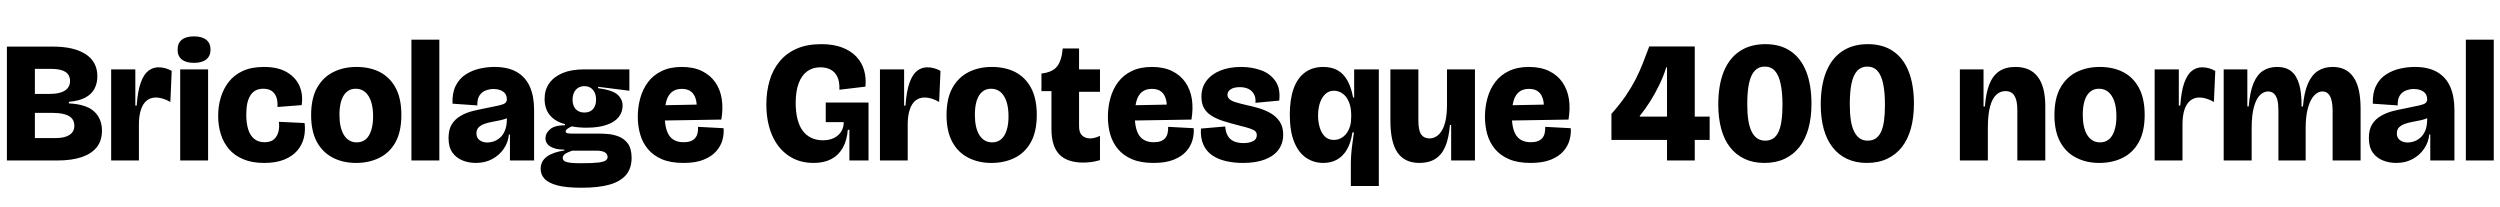 <svg xmlns="http://www.w3.org/2000/svg" xmlns:xlink="http://www.w3.org/1999/xlink" width="347.688" height="28.8"><path fill="black" d="M7.94 22.32L0.96 22.32L0.96 6.48L7.34 6.48Q8.81 6.48 9.95 6.74Q11.09 7.01 11.89 7.52Q12.70 8.04 13.12 8.81Q13.54 9.58 13.54 10.61L13.54 10.61Q13.54 11.57 13.14 12.34Q12.74 13.10 11.87 13.57Q10.99 14.04 9.58 14.16L9.58 14.16L9.58 14.38Q12 14.50 13.09 15.50Q14.18 16.51 14.18 18.17L14.18 18.17Q14.18 19.56 13.46 20.47Q12.74 21.38 11.36 21.85Q9.98 22.32 7.94 22.32L7.94 22.32ZM4.85 15.70L4.85 19.20L7.78 19.20Q9 19.20 9.67 18.76Q10.34 18.31 10.34 17.50L10.34 17.50Q10.34 16.58 9.59 16.14Q8.83 15.70 7.32 15.70L7.32 15.70L4.85 15.70ZM4.85 9.58L4.85 13.06L6.94 13.06Q8.30 13.06 9.02 12.60Q9.74 12.14 9.74 11.26L9.74 11.26Q9.74 10.42 9.10 10.00Q8.45 9.58 7.15 9.58L7.15 9.58L4.85 9.58ZM19.32 22.32L15.46 22.32L15.46 15.43L15.46 9.65L18.82 9.65L18.82 14.69L19.01 14.69Q19.15 12.67 19.57 11.51Q19.99 10.34 20.63 9.85Q21.26 9.36 22.06 9.36L22.06 9.36Q22.49 9.36 22.96 9.48Q23.42 9.60 23.88 9.86L23.88 9.86L23.69 14.18Q23.16 13.87 22.66 13.72Q22.15 13.56 21.70 13.56L21.70 13.56Q20.93 13.56 20.40 13.99Q19.87 14.42 19.60 15.26Q19.32 16.10 19.32 17.30L19.32 17.30L19.32 22.32ZM28.94 22.32L25.06 22.32L25.06 9.65L28.94 9.65L28.94 22.32ZM26.98 8.74L26.98 8.74Q25.87 8.74 25.28 8.27Q24.70 7.80 24.70 6.91L24.70 6.91Q24.70 6 25.28 5.53Q25.87 5.06 26.98 5.06L26.98 5.06Q28.10 5.06 28.69 5.54Q29.28 6.02 29.28 6.91L29.28 6.91Q29.28 7.78 28.69 8.26Q28.10 8.74 26.98 8.74ZM36.74 22.66L36.74 22.66Q35.04 22.66 33.82 22.14Q32.59 21.62 31.82 20.71Q31.06 19.80 30.70 18.62Q30.34 17.45 30.34 16.13L30.34 16.13Q30.34 14.78 30.70 13.57Q31.06 12.36 31.81 11.39Q32.57 10.42 33.78 9.86Q34.99 9.31 36.70 9.31L36.70 9.31Q38.71 9.31 39.95 10.07Q41.18 10.82 41.68 12.02Q42.17 13.22 41.95 14.62L41.95 14.62L38.59 14.88Q38.64 14.02 38.41 13.45Q38.18 12.89 37.73 12.61Q37.27 12.34 36.62 12.34L36.62 12.34Q36.05 12.34 35.60 12.55Q35.16 12.77 34.86 13.21Q34.56 13.66 34.40 14.33Q34.25 15 34.25 15.94L34.25 15.94Q34.25 17.14 34.52 18Q34.80 18.86 35.36 19.32Q35.93 19.78 36.79 19.78L36.79 19.78Q37.68 19.78 38.14 19.34Q38.59 18.91 38.74 18.25Q38.88 17.59 38.78 16.94L38.78 16.94L42.36 17.11Q42.50 18.17 42.26 19.16Q42.02 20.16 41.34 20.95Q40.66 21.74 39.52 22.20Q38.38 22.66 36.74 22.66ZM49.51 22.66L49.51 22.66Q47.69 22.66 46.27 21.92Q44.86 21.19 44.06 19.72Q43.27 18.24 43.27 16.01L43.27 16.01Q43.27 13.68 44.10 12.20Q44.93 10.73 46.36 10.02Q47.78 9.31 49.58 9.31L49.58 9.31Q51.46 9.31 52.86 10.04Q54.26 10.78 55.04 12.25Q55.82 13.73 55.82 15.98L55.82 15.98Q55.82 18.31 55.00 19.79Q54.17 21.26 52.74 21.96Q51.31 22.66 49.51 22.66ZM49.61 19.80L49.61 19.80Q50.35 19.80 50.86 19.38Q51.36 18.96 51.62 18.14Q51.89 17.33 51.89 16.20L51.89 16.20Q51.89 14.95 51.60 14.10Q51.31 13.25 50.77 12.79Q50.23 12.34 49.46 12.34L49.46 12.34Q48.74 12.34 48.24 12.76Q47.74 13.18 47.47 13.99Q47.21 14.81 47.21 15.96L47.21 15.96Q47.21 17.78 47.84 18.79Q48.48 19.80 49.61 19.80ZM61.10 22.32L57.22 22.32L57.22 5.52L61.10 5.52L61.10 22.32ZM66.17 22.66L66.17 22.66Q65.21 22.66 64.34 22.32Q63.48 21.98 62.93 21.23Q62.38 20.47 62.38 19.20L62.38 19.20Q62.38 18.02 62.83 17.29Q63.29 16.56 64.06 16.12Q64.82 15.67 65.74 15.44Q66.65 15.22 67.54 15.05L67.54 15.05Q68.78 14.81 69.41 14.66Q70.03 14.52 70.26 14.33Q70.49 14.14 70.49 13.80L70.49 13.80Q70.49 13.10 69.97 12.74Q69.46 12.38 68.62 12.38L68.62 12.38Q68.09 12.38 67.56 12.58Q67.03 12.77 66.70 13.26Q66.36 13.75 66.38 14.66L66.38 14.66L62.93 14.42Q62.88 12.91 63.38 11.92Q63.89 10.92 64.76 10.36Q65.64 9.79 66.68 9.55Q67.73 9.31 68.76 9.31L68.76 9.31Q70.66 9.31 71.88 10.02Q73.10 10.73 73.69 12.06Q74.28 13.39 74.28 15.29L74.28 15.29L74.28 17.54Q74.28 18.34 74.28 19.14Q74.28 19.94 74.28 20.74Q74.28 21.53 74.28 22.32L74.28 22.32L70.92 22.32Q70.92 21.46 70.92 20.57Q70.92 19.68 70.92 18.70L70.92 18.70L70.78 18.70Q70.68 19.78 70.07 20.68Q69.46 21.58 68.46 22.12Q67.46 22.66 66.17 22.66ZM67.78 19.82L67.78 19.82Q68.18 19.82 68.65 19.67Q69.12 19.51 69.54 19.15Q69.96 18.79 70.22 18.16Q70.49 17.52 70.49 16.58L70.49 16.58L70.49 16.01L71.14 15.94Q70.94 16.25 70.50 16.44Q70.06 16.63 69.50 16.74Q68.95 16.85 68.39 16.96Q67.82 17.06 67.34 17.24Q66.86 17.42 66.56 17.72Q66.26 18.02 66.26 18.55L66.26 18.55Q66.26 19.18 66.71 19.50Q67.15 19.82 67.78 19.82ZM80.88 26.11L80.88 26.11Q78.74 26.11 77.50 25.78Q76.25 25.44 75.72 24.85Q75.19 24.26 75.19 23.50L75.19 23.50Q75.19 22.44 76.03 21.80Q76.87 21.17 78.48 20.93L78.48 20.93L78.48 20.81Q77.26 20.81 76.56 20.39Q75.86 19.97 75.86 19.22L75.86 19.22Q75.86 18.53 76.50 17.98Q77.14 17.42 78.58 17.42L78.58 17.42L78.58 17.26Q77.28 16.94 76.51 16.06Q75.74 15.17 75.74 13.75L75.74 13.75Q75.74 12.50 76.38 11.59Q77.02 10.68 78.24 10.16Q79.46 9.65 81.22 9.65L81.22 9.65L87.53 9.65L87.53 12.62L83.18 12.07L83.18 12.26Q85.18 12.53 85.88 13.16Q86.59 13.80 86.59 14.69L86.59 14.69Q86.59 15.58 86.05 16.27Q85.51 16.97 84.38 17.36Q83.26 17.76 81.53 17.76L81.53 17.76Q81 17.76 80.46 17.71Q79.92 17.66 79.54 17.57L79.54 17.57Q79.13 17.74 78.90 17.92Q78.67 18.10 78.67 18.29L78.67 18.29Q78.67 18.41 78.77 18.47Q78.86 18.53 79.04 18.55Q79.22 18.58 79.46 18.58L79.46 18.58L83.30 18.58Q83.81 18.58 84.56 18.64Q85.32 18.70 86.08 19.00Q86.83 19.30 87.34 19.99Q87.84 20.69 87.84 21.96L87.84 21.96Q87.84 23.40 87.08 24.31Q86.33 25.22 84.79 25.67Q83.26 26.11 80.88 26.11ZM80.88 22.70L80.88 22.70Q82.49 22.70 83.26 22.60Q84.02 22.49 84.26 22.30Q84.50 22.10 84.50 21.86L84.50 21.86Q84.50 21.53 84.31 21.34Q84.12 21.14 83.83 21.06Q83.54 20.98 83.27 20.96Q82.99 20.95 82.82 20.95L82.82 20.95L79.58 20.95Q78.82 21.22 78.54 21.44Q78.26 21.67 78.26 21.96L78.26 21.96Q78.26 22.30 78.59 22.45Q78.91 22.61 79.50 22.66Q80.09 22.70 80.88 22.70ZM81.29 15.65L81.29 15.65Q82.06 15.65 82.48 15.17Q82.90 14.69 82.90 13.85L82.90 13.85Q82.90 13.01 82.46 12.49Q82.03 11.98 81.26 11.98L81.26 11.98Q80.52 11.98 80.08 12.49Q79.63 13.01 79.63 13.85L79.63 13.85Q79.63 14.40 79.82 14.81Q80.02 15.22 80.39 15.43Q80.76 15.65 81.29 15.65ZM95.06 22.66L95.06 22.66Q93.26 22.66 92.05 22.14Q90.84 21.62 90.10 20.72Q89.35 19.82 89.03 18.67Q88.70 17.52 88.70 16.25L88.70 16.25Q88.70 14.88 89.05 13.63Q89.40 12.38 90.13 11.41Q90.86 10.44 92.03 9.88Q93.19 9.31 94.82 9.31L94.82 9.31Q96.46 9.31 97.62 9.88Q98.78 10.44 99.48 11.45Q100.18 12.46 100.38 13.78Q100.58 15.10 100.32 16.63L100.32 16.63L91.13 16.78L91.13 14.66L97.34 14.54L96.84 15.77Q96.98 14.66 96.80 13.91Q96.62 13.15 96.14 12.76Q95.66 12.36 94.82 12.36L94.82 12.36Q93.94 12.36 93.41 12.82Q92.88 13.27 92.66 14.10Q92.45 14.93 92.45 16.06L92.45 16.06Q92.45 18 93.10 18.89Q93.74 19.78 95.09 19.78L95.09 19.78Q95.66 19.78 96.05 19.63Q96.43 19.49 96.67 19.21Q96.91 18.94 97.01 18.54Q97.10 18.14 97.08 17.64L97.08 17.64L100.63 17.83Q100.70 18.62 100.48 19.46Q100.25 20.30 99.62 21.02Q99 21.74 97.88 22.20Q96.77 22.66 95.06 22.66ZM113.16 22.66L113.16 22.66Q111.10 22.66 109.62 21.62Q108.14 20.59 107.36 18.76Q106.58 16.92 106.58 14.52L106.58 14.52Q106.58 12.74 107.03 11.22Q107.47 9.70 108.41 8.56Q109.34 7.42 110.78 6.78Q112.22 6.14 114.22 6.14L114.22 6.14Q115.90 6.14 117.11 6.60Q118.32 7.06 119.09 7.87Q119.86 8.69 120.17 9.76Q120.48 10.82 120.36 12.05L120.36 12.05L116.74 12.48Q116.78 11.40 116.47 10.72Q116.16 10.03 115.55 9.70Q114.94 9.36 114.07 9.36L114.07 9.36Q113.04 9.36 112.27 9.91Q111.50 10.46 111.08 11.57Q110.66 12.67 110.66 14.33L110.66 14.33Q110.66 15.55 110.90 16.52Q111.14 17.50 111.62 18.16Q112.10 18.82 112.81 19.16Q113.52 19.51 114.43 19.51L114.43 19.51Q115.34 19.51 115.99 19.19Q116.64 18.86 116.99 18.30Q117.34 17.74 117.34 16.99L117.34 16.99L114.84 16.99L114.84 14.26L120.79 14.26L120.79 17.23L120.79 22.32L118.13 22.32L118.13 18.05L117.91 18.05Q117.79 19.54 117.20 20.57Q116.62 21.60 115.60 22.13Q114.58 22.66 113.16 22.66ZM126.24 22.32L122.38 22.32L122.38 15.43L122.38 9.65L125.74 9.65L125.74 14.69L125.93 14.69Q126.07 12.67 126.49 11.51Q126.91 10.34 127.55 9.85Q128.18 9.36 128.98 9.36L128.98 9.36Q129.41 9.36 129.88 9.48Q130.34 9.60 130.80 9.86L130.80 9.86L130.61 14.18Q130.08 13.87 129.58 13.72Q129.07 13.56 128.62 13.56L128.62 13.56Q127.85 13.56 127.32 13.99Q126.79 14.42 126.52 15.26Q126.24 16.10 126.24 17.30L126.24 17.30L126.24 22.32ZM137.88 22.66L137.88 22.66Q136.06 22.66 134.64 21.92Q133.22 21.19 132.43 19.72Q131.64 18.24 131.64 16.01L131.64 16.01Q131.64 13.68 132.47 12.20Q133.30 10.73 134.72 10.02Q136.15 9.31 137.95 9.31L137.95 9.31Q139.82 9.31 141.23 10.04Q142.63 10.78 143.41 12.25Q144.19 13.73 144.19 15.98L144.19 15.98Q144.19 18.31 143.36 19.79Q142.54 21.26 141.11 21.96Q139.68 22.66 137.88 22.66ZM137.98 19.80L137.98 19.80Q138.72 19.80 139.22 19.38Q139.73 18.96 139.99 18.14Q140.26 17.33 140.26 16.20L140.26 16.20Q140.26 14.95 139.97 14.10Q139.68 13.25 139.14 12.79Q138.60 12.34 137.83 12.34L137.83 12.34Q137.11 12.34 136.61 12.76Q136.10 13.18 135.84 13.99Q135.58 14.81 135.58 15.96L135.58 15.96Q135.58 17.78 136.21 18.79Q136.85 19.80 137.98 19.80ZM150.65 22.61L150.65 22.61Q148.42 22.61 147.32 21.47Q146.23 20.33 146.23 17.93L146.23 17.93L146.23 12.67L144.84 12.67L144.84 10.22L144.91 10.22Q146.40 10.03 147.02 9.23Q147.65 8.42 147.79 6.79L147.79 6.79L147.79 6.74L150.07 6.74L150.07 9.65L152.98 9.65L152.98 12.77L150.07 12.77L150.07 17.57Q150.07 18.48 150.52 18.86Q150.96 19.25 151.61 19.25L151.61 19.25Q151.94 19.25 152.30 19.15Q152.66 19.06 152.98 18.89L152.98 18.89L152.98 22.27Q152.23 22.49 151.66 22.55Q151.08 22.61 150.65 22.61ZM160.44 22.66L160.44 22.66Q158.64 22.66 157.43 22.14Q156.22 21.62 155.47 20.72Q154.73 19.82 154.40 18.67Q154.08 17.52 154.08 16.25L154.08 16.25Q154.08 14.88 154.43 13.63Q154.78 12.38 155.51 11.41Q156.24 10.44 157.40 9.88Q158.57 9.31 160.20 9.31L160.20 9.31Q161.83 9.31 163.00 9.88Q164.16 10.44 164.86 11.45Q165.55 12.46 165.76 13.78Q165.96 15.10 165.70 16.63L165.70 16.63L156.50 16.78L156.50 14.66L162.72 14.54L162.22 15.77Q162.36 14.66 162.18 13.91Q162 13.15 161.52 12.76Q161.04 12.36 160.20 12.36L160.20 12.36Q159.31 12.36 158.78 12.82Q158.26 13.27 158.04 14.10Q157.82 14.93 157.82 16.06L157.82 16.06Q157.82 18 158.47 18.89Q159.12 19.78 160.46 19.78L160.46 19.78Q161.04 19.78 161.42 19.63Q161.81 19.49 162.05 19.21Q162.29 18.94 162.38 18.54Q162.48 18.14 162.46 17.64L162.46 17.64L166.01 17.83Q166.08 18.62 165.85 19.46Q165.62 20.30 165 21.02Q164.38 21.74 163.26 22.20Q162.14 22.66 160.44 22.66ZM172.85 22.66L172.85 22.66Q171.58 22.66 170.48 22.40Q169.39 22.15 168.59 21.60Q167.78 21.05 167.36 20.12Q166.94 19.20 167.02 17.88L167.02 17.88L170.40 17.59Q170.45 18.38 170.76 18.90Q171.07 19.42 171.62 19.66Q172.18 19.90 172.97 19.90L172.97 19.90Q173.71 19.90 174.25 19.64Q174.79 19.39 174.79 18.79L174.79 18.79Q174.79 18.48 174.60 18.28Q174.41 18.07 173.89 17.89Q173.38 17.71 172.39 17.47L172.39 17.47Q171.17 17.16 170.18 16.85Q169.20 16.54 168.50 16.10Q167.81 15.67 167.45 15.04Q167.09 14.40 167.09 13.46L167.09 13.46Q167.09 12.14 167.80 11.22Q168.50 10.30 169.75 9.80Q171 9.31 172.63 9.31L172.63 9.31Q174.10 9.31 175.37 9.77Q176.64 10.22 177.37 11.26Q178.10 12.29 177.91 13.99L177.91 13.99L174.60 14.30Q174.67 13.61 174.41 13.12Q174.14 12.62 173.64 12.37Q173.14 12.12 172.42 12.12L172.42 12.12Q171.60 12.12 171.16 12.42Q170.71 12.72 170.71 13.18L170.71 13.18Q170.71 13.54 170.99 13.79Q171.26 14.04 171.85 14.22Q172.44 14.40 173.38 14.62L173.38 14.62Q174.19 14.78 175.08 15.05Q175.97 15.31 176.74 15.76Q177.50 16.20 177.98 16.92Q178.46 17.64 178.46 18.74L178.46 18.74Q178.46 19.92 177.82 20.81Q177.17 21.70 175.92 22.18Q174.67 22.66 172.85 22.66ZM191.76 25.87L187.87 25.87L187.87 22.75Q187.87 22.08 187.93 21.35Q187.99 20.62 188.10 19.86Q188.21 19.10 188.30 18.41L188.30 18.41L188.09 18.41Q187.87 19.87 187.32 20.81Q186.77 21.74 185.94 22.20Q185.11 22.66 184.03 22.66L184.03 22.66Q182.71 22.66 181.66 21.95Q180.60 21.24 179.99 19.75Q179.38 18.26 179.38 15.94L179.38 15.94Q179.38 13.78 179.92 12.30Q180.46 10.82 181.50 10.07Q182.54 9.31 184.03 9.31L184.03 9.31Q185.21 9.31 186.04 9.78Q186.86 10.25 187.39 11.20Q187.92 12.14 188.18 13.56L188.18 13.56L188.33 13.56L188.33 9.65L191.76 9.65L191.76 14.14L191.76 25.87ZM185.50 19.46L185.50 19.46Q185.83 19.46 186.17 19.36Q186.50 19.25 186.82 19.01Q187.13 18.77 187.38 18.40Q187.63 18.02 187.78 17.48Q187.92 16.94 187.92 16.22L187.92 16.22L187.92 16.08Q187.92 15.17 187.72 14.52Q187.51 13.87 187.18 13.45Q186.84 13.03 186.41 12.83Q185.98 12.62 185.52 12.62L185.52 12.62Q184.80 12.62 184.31 13.09Q183.82 13.56 183.56 14.34Q183.31 15.12 183.31 16.08L183.31 16.08Q183.31 16.94 183.54 17.72Q183.77 18.50 184.25 18.98Q184.73 19.46 185.50 19.46ZM197.42 22.66L197.42 22.66Q195.36 22.66 194.36 21.22Q193.37 19.78 193.37 16.80L193.37 16.80L193.37 9.65L197.26 9.65L197.26 16.75Q197.26 18.14 197.65 18.70Q198.05 19.25 198.79 19.25L198.79 19.25Q199.32 19.25 199.76 18.97Q200.21 18.70 200.54 18.13Q200.88 17.57 201.06 16.68Q201.24 15.79 201.24 14.54L201.24 14.54L201.24 9.65L205.13 9.65L205.13 16.61L205.13 22.32L201.82 22.32L201.82 17.38L201.65 17.38Q201.50 19.22 201 20.39Q200.50 21.55 199.61 22.10Q198.72 22.66 197.42 22.66ZM212.88 22.66L212.88 22.66Q211.08 22.66 209.87 22.14Q208.66 21.62 207.91 20.72Q207.17 19.82 206.84 18.67Q206.52 17.52 206.52 16.25L206.52 16.25Q206.52 14.88 206.87 13.63Q207.22 12.38 207.95 11.41Q208.68 10.44 209.84 9.88Q211.01 9.31 212.64 9.31L212.64 9.31Q214.27 9.31 215.44 9.88Q216.60 10.44 217.30 11.45Q217.99 12.46 218.20 13.78Q218.40 15.10 218.14 16.63L218.14 16.63L208.94 16.78L208.94 14.66L215.16 14.54L214.66 15.77Q214.80 14.66 214.62 13.91Q214.44 13.15 213.96 12.76Q213.48 12.36 212.64 12.36L212.64 12.36Q211.75 12.36 211.22 12.82Q210.70 13.27 210.48 14.10Q210.26 14.93 210.26 16.06L210.26 16.06Q210.26 18 210.91 18.89Q211.56 19.78 212.90 19.78L212.90 19.78Q213.48 19.78 213.86 19.63Q214.25 19.49 214.49 19.21Q214.73 18.94 214.82 18.54Q214.92 18.14 214.90 17.64L214.90 17.64L218.45 17.83Q218.52 18.62 218.29 19.46Q218.06 20.30 217.44 21.02Q216.82 21.74 215.70 22.20Q214.58 22.66 212.88 22.66ZM237.77 19.46L224.11 19.46L224.11 15.84Q225.26 14.54 226.07 13.37Q226.87 12.19 227.45 11.08Q228.02 9.96 228.47 8.82Q228.91 7.68 229.37 6.46L229.37 6.46L235.70 6.46L235.70 22.32L231.84 22.32L231.84 9.36L231.74 9.36Q231.34 10.63 230.76 11.82Q230.18 13.01 229.51 14.08Q228.84 15.14 228.05 16.13L228.05 16.13L228.05 16.22L237.77 16.22L237.77 19.46ZM245.38 22.66L245.38 22.66Q243.82 22.66 242.62 22.09Q241.42 21.53 240.60 20.47Q239.78 19.42 239.38 17.92Q238.97 16.42 238.97 14.54L238.97 14.54Q238.97 11.86 239.72 9.98Q240.48 8.11 241.94 7.13Q243.41 6.14 245.52 6.14L245.52 6.14Q247.61 6.14 249.04 7.12Q250.46 8.09 251.20 9.95Q251.93 11.81 251.93 14.45L251.93 14.45Q251.93 16.34 251.51 17.86Q251.09 19.37 250.26 20.44Q249.43 21.50 248.21 22.08Q246.98 22.66 245.38 22.66ZM245.50 19.56L245.50 19.56Q246.14 19.56 246.60 19.26Q247.06 18.96 247.34 18.35Q247.63 17.74 247.76 16.80Q247.90 15.86 247.90 14.62L247.90 14.62Q247.90 12.84 247.64 11.65Q247.39 10.46 246.85 9.86Q246.31 9.26 245.42 9.26L245.42 9.26Q244.58 9.26 244.04 9.84Q243.50 10.42 243.25 11.57Q243.00 12.72 243.00 14.47L243.00 14.47Q243.00 15.74 243.14 16.69Q243.29 17.64 243.60 18.28Q243.91 18.91 244.38 19.24Q244.85 19.56 245.50 19.56ZM259.63 22.66L259.63 22.66Q258.07 22.66 256.87 22.09Q255.67 21.53 254.86 20.47Q254.04 19.42 253.63 17.92Q253.22 16.42 253.22 14.54L253.22 14.54Q253.22 11.86 253.98 9.98Q254.74 8.11 256.20 7.13Q257.66 6.14 259.78 6.14L259.78 6.14Q261.86 6.14 263.29 7.12Q264.72 8.09 265.45 9.95Q266.18 11.81 266.18 14.45L266.18 14.45Q266.18 16.34 265.76 17.86Q265.34 19.37 264.52 20.44Q263.69 21.50 262.46 22.08Q261.24 22.66 259.63 22.66ZM259.75 19.56L259.75 19.56Q260.40 19.56 260.86 19.26Q261.31 18.96 261.60 18.35Q261.89 17.74 262.02 16.80Q262.15 15.86 262.15 14.62L262.15 14.62Q262.15 12.84 261.90 11.65Q261.65 10.46 261.11 9.86Q260.57 9.26 259.68 9.26L259.68 9.26Q258.84 9.26 258.30 9.84Q257.76 10.42 257.51 11.57Q257.26 12.72 257.26 14.47L257.26 14.47Q257.26 15.74 257.40 16.69Q257.54 17.64 257.86 18.28Q258.17 18.91 258.64 19.24Q259.10 19.56 259.75 19.56ZM276.46 22.32L272.57 22.32L272.57 15.14L272.57 9.65L275.86 9.65L275.86 14.81L276.05 14.81Q276.19 12.94 276.67 11.72Q277.15 10.51 278.04 9.91Q278.93 9.31 280.30 9.31L280.30 9.31Q282.36 9.31 283.40 10.68Q284.45 12.05 284.45 14.76L284.45 14.76L284.45 22.32L280.56 22.32L280.56 15.26Q280.56 13.97 280.16 13.32Q279.77 12.67 278.90 12.67L278.90 12.67Q278.18 12.67 277.63 13.18Q277.08 13.68 276.77 14.81Q276.46 15.94 276.46 17.83L276.46 17.83L276.46 22.32ZM291.96 22.66L291.96 22.66Q290.14 22.66 288.72 21.92Q287.30 21.19 286.51 19.72Q285.72 18.24 285.72 16.01L285.72 16.01Q285.72 13.68 286.55 12.20Q287.38 10.73 288.80 10.02Q290.23 9.31 292.03 9.31L292.03 9.31Q293.90 9.31 295.31 10.04Q296.71 10.78 297.49 12.25Q298.27 13.73 298.27 15.98L298.27 15.98Q298.27 18.31 297.44 19.79Q296.62 21.26 295.19 21.96Q293.76 22.66 291.96 22.66ZM292.06 19.80L292.06 19.80Q292.80 19.80 293.30 19.38Q293.81 18.96 294.07 18.14Q294.34 17.33 294.34 16.20L294.34 16.20Q294.34 14.95 294.05 14.10Q293.76 13.25 293.22 12.79Q292.68 12.34 291.91 12.34L291.91 12.34Q291.19 12.34 290.69 12.76Q290.18 13.18 289.92 13.99Q289.66 14.81 289.66 15.96L289.66 15.96Q289.66 17.78 290.29 18.79Q290.93 19.80 292.06 19.80ZM303.53 22.32L299.66 22.32L299.66 15.43L299.66 9.65L303.02 9.65L303.02 14.69L303.22 14.69Q303.36 12.67 303.78 11.51Q304.20 10.34 304.84 9.85Q305.47 9.36 306.26 9.36L306.26 9.36Q306.70 9.36 307.16 9.48Q307.63 9.60 308.09 9.86L308.09 9.86L307.90 14.18Q307.37 13.87 306.86 13.72Q306.36 13.56 305.90 13.56L305.90 13.56Q305.14 13.56 304.61 13.99Q304.08 14.42 303.80 15.26Q303.53 16.10 303.53 17.30L303.53 17.30L303.53 22.32ZM313.15 22.32L309.26 22.32L309.26 15.29L309.26 9.65L312.55 9.65L312.55 14.81L312.74 14.81Q312.91 12.79 313.40 11.59Q313.90 10.39 314.72 9.85Q315.55 9.31 316.70 9.31L316.70 9.31Q317.90 9.31 318.65 9.90Q319.39 10.49 319.75 11.70Q320.11 12.91 320.09 14.81L320.09 14.81L320.28 14.81Q320.45 12.82 320.98 11.62Q321.50 10.42 322.37 9.86Q323.23 9.31 324.41 9.31L324.41 9.31Q325.39 9.31 326.11 9.67Q326.83 10.03 327.32 10.75Q327.82 11.47 328.06 12.56Q328.30 13.66 328.30 15.12L328.30 15.12L328.30 22.32L324.41 22.32L324.41 15.46Q324.41 14.54 324.25 13.93Q324.10 13.32 323.78 13.02Q323.47 12.72 322.99 12.72L322.99 12.72Q322.37 12.72 321.84 13.28Q321.31 13.85 320.99 14.98Q320.66 16.10 320.66 17.83L320.66 17.83L320.66 22.32L316.87 22.32L316.87 15.36Q316.87 14.45 316.72 13.87Q316.56 13.30 316.24 13.01Q315.91 12.72 315.43 12.72L315.43 12.72Q314.83 12.72 314.32 13.21Q313.80 13.70 313.48 14.83Q313.15 15.96 313.15 17.83L313.15 17.83L313.15 22.32ZM333.24 22.66L333.24 22.66Q332.28 22.66 331.42 22.32Q330.55 21.98 330 21.23Q329.45 20.47 329.45 19.20L329.45 19.20Q329.45 18.02 329.90 17.29Q330.36 16.56 331.13 16.12Q331.90 15.67 332.81 15.44Q333.72 15.22 334.61 15.05L334.61 15.05Q335.86 14.81 336.48 14.66Q337.10 14.52 337.33 14.33Q337.56 14.14 337.56 13.80L337.56 13.80Q337.56 13.10 337.04 12.74Q336.53 12.38 335.69 12.38L335.69 12.38Q335.16 12.38 334.63 12.58Q334.10 12.77 333.77 13.26Q333.43 13.75 333.46 14.66L333.46 14.66L330 14.42Q329.95 12.91 330.46 11.92Q330.96 10.92 331.84 10.36Q332.71 9.79 333.76 9.55Q334.80 9.31 335.83 9.31L335.83 9.31Q337.73 9.31 338.95 10.02Q340.18 10.73 340.76 12.06Q341.35 13.39 341.35 15.29L341.35 15.29L341.35 17.54Q341.35 18.34 341.35 19.14Q341.35 19.94 341.35 20.74Q341.35 21.53 341.35 22.32L341.35 22.32L337.99 22.32Q337.99 21.46 337.99 20.57Q337.99 19.68 337.99 18.70L337.99 18.70L337.85 18.70Q337.75 19.78 337.14 20.68Q336.53 21.58 335.53 22.12Q334.54 22.66 333.24 22.66ZM334.85 19.82L334.85 19.82Q335.26 19.82 335.72 19.67Q336.19 19.51 336.61 19.15Q337.03 18.79 337.30 18.16Q337.56 17.52 337.56 16.58L337.56 16.58L337.56 16.01L338.21 15.94Q338.02 16.25 337.57 16.44Q337.13 16.63 336.58 16.74Q336.02 16.85 335.46 16.96Q334.90 17.06 334.42 17.24Q333.94 17.42 333.64 17.72Q333.34 18.02 333.34 18.55L333.34 18.55Q333.34 19.18 333.78 19.50Q334.22 19.82 334.85 19.82ZM346.82 22.32L342.94 22.32L342.94 5.52L346.82 5.52L346.82 22.32Z"/></svg>